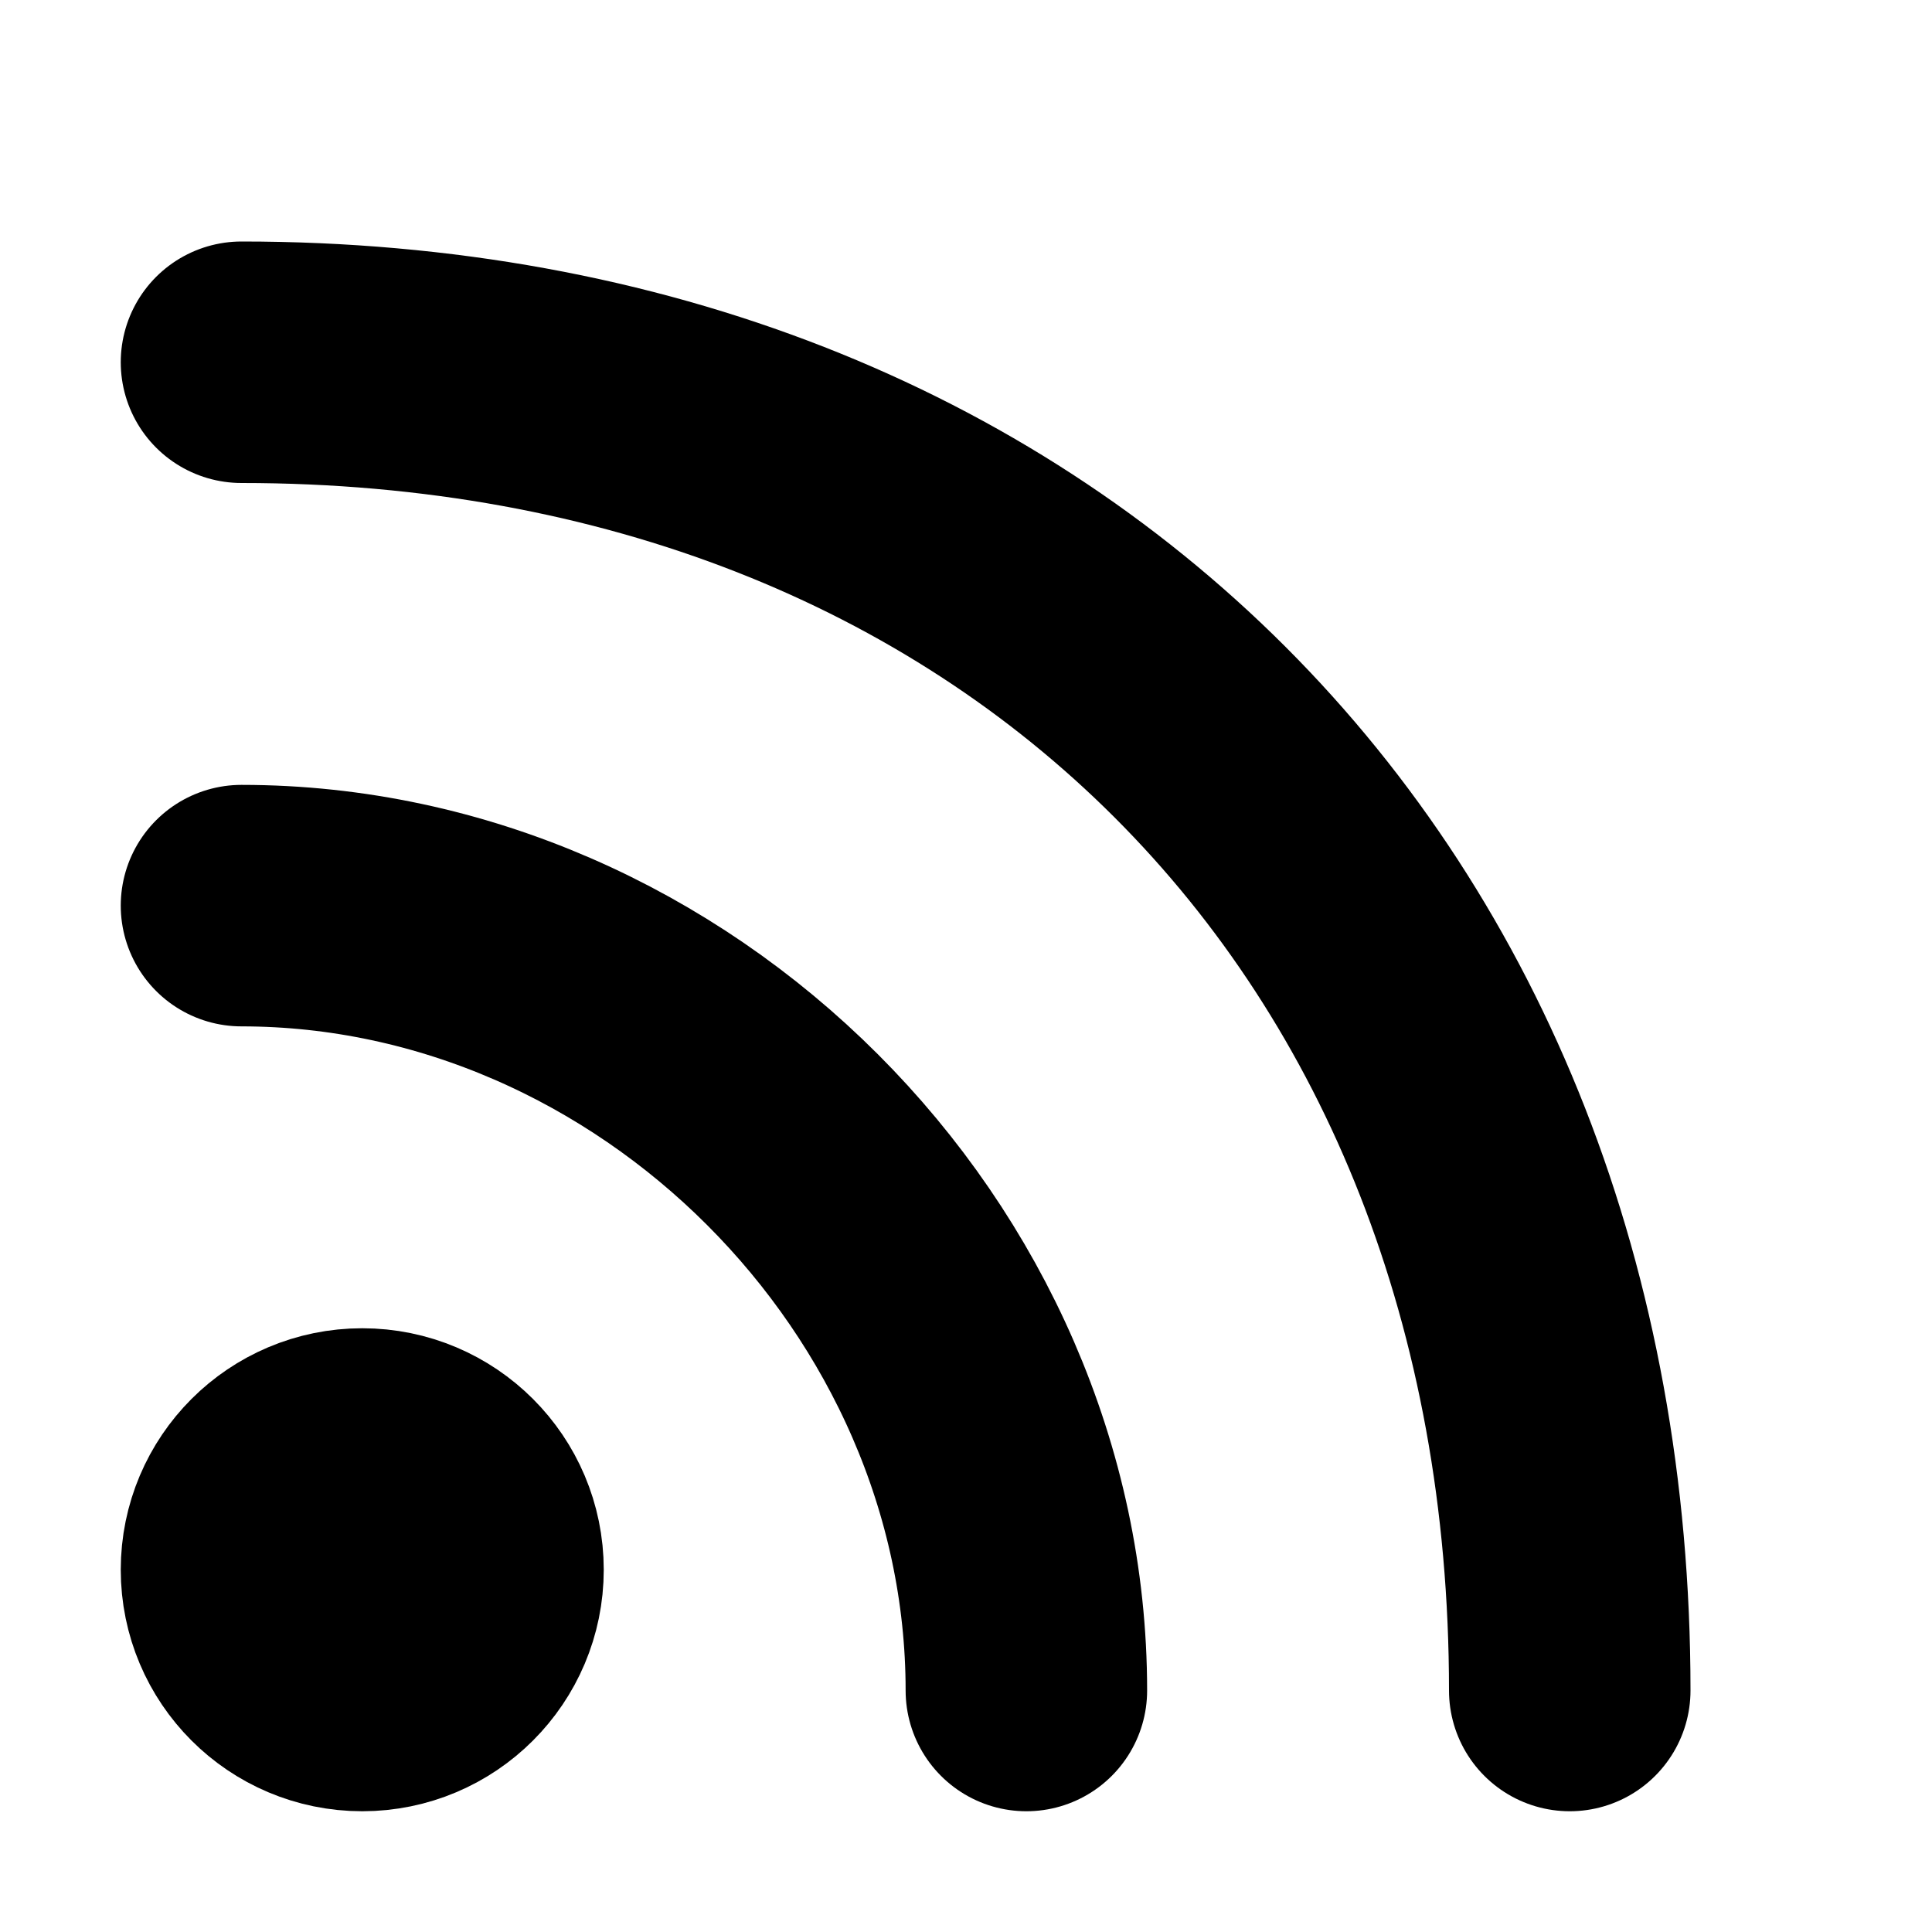 <svg id="i-feed" xmlns="http://www.w3.org/2000/svg" viewBox="0 0 32 32"
     fill="none" stroke="currentcolor"
     stroke-linecap="round" stroke-linejoin="round" stroke-width="4">
  <circle cx="6" cy="26" r="2" fill="currentColor" />
  <path d="M4 15 C11 15 17 21 17 28 M4 6 C17 6 26 15 26 28" />
</svg>
